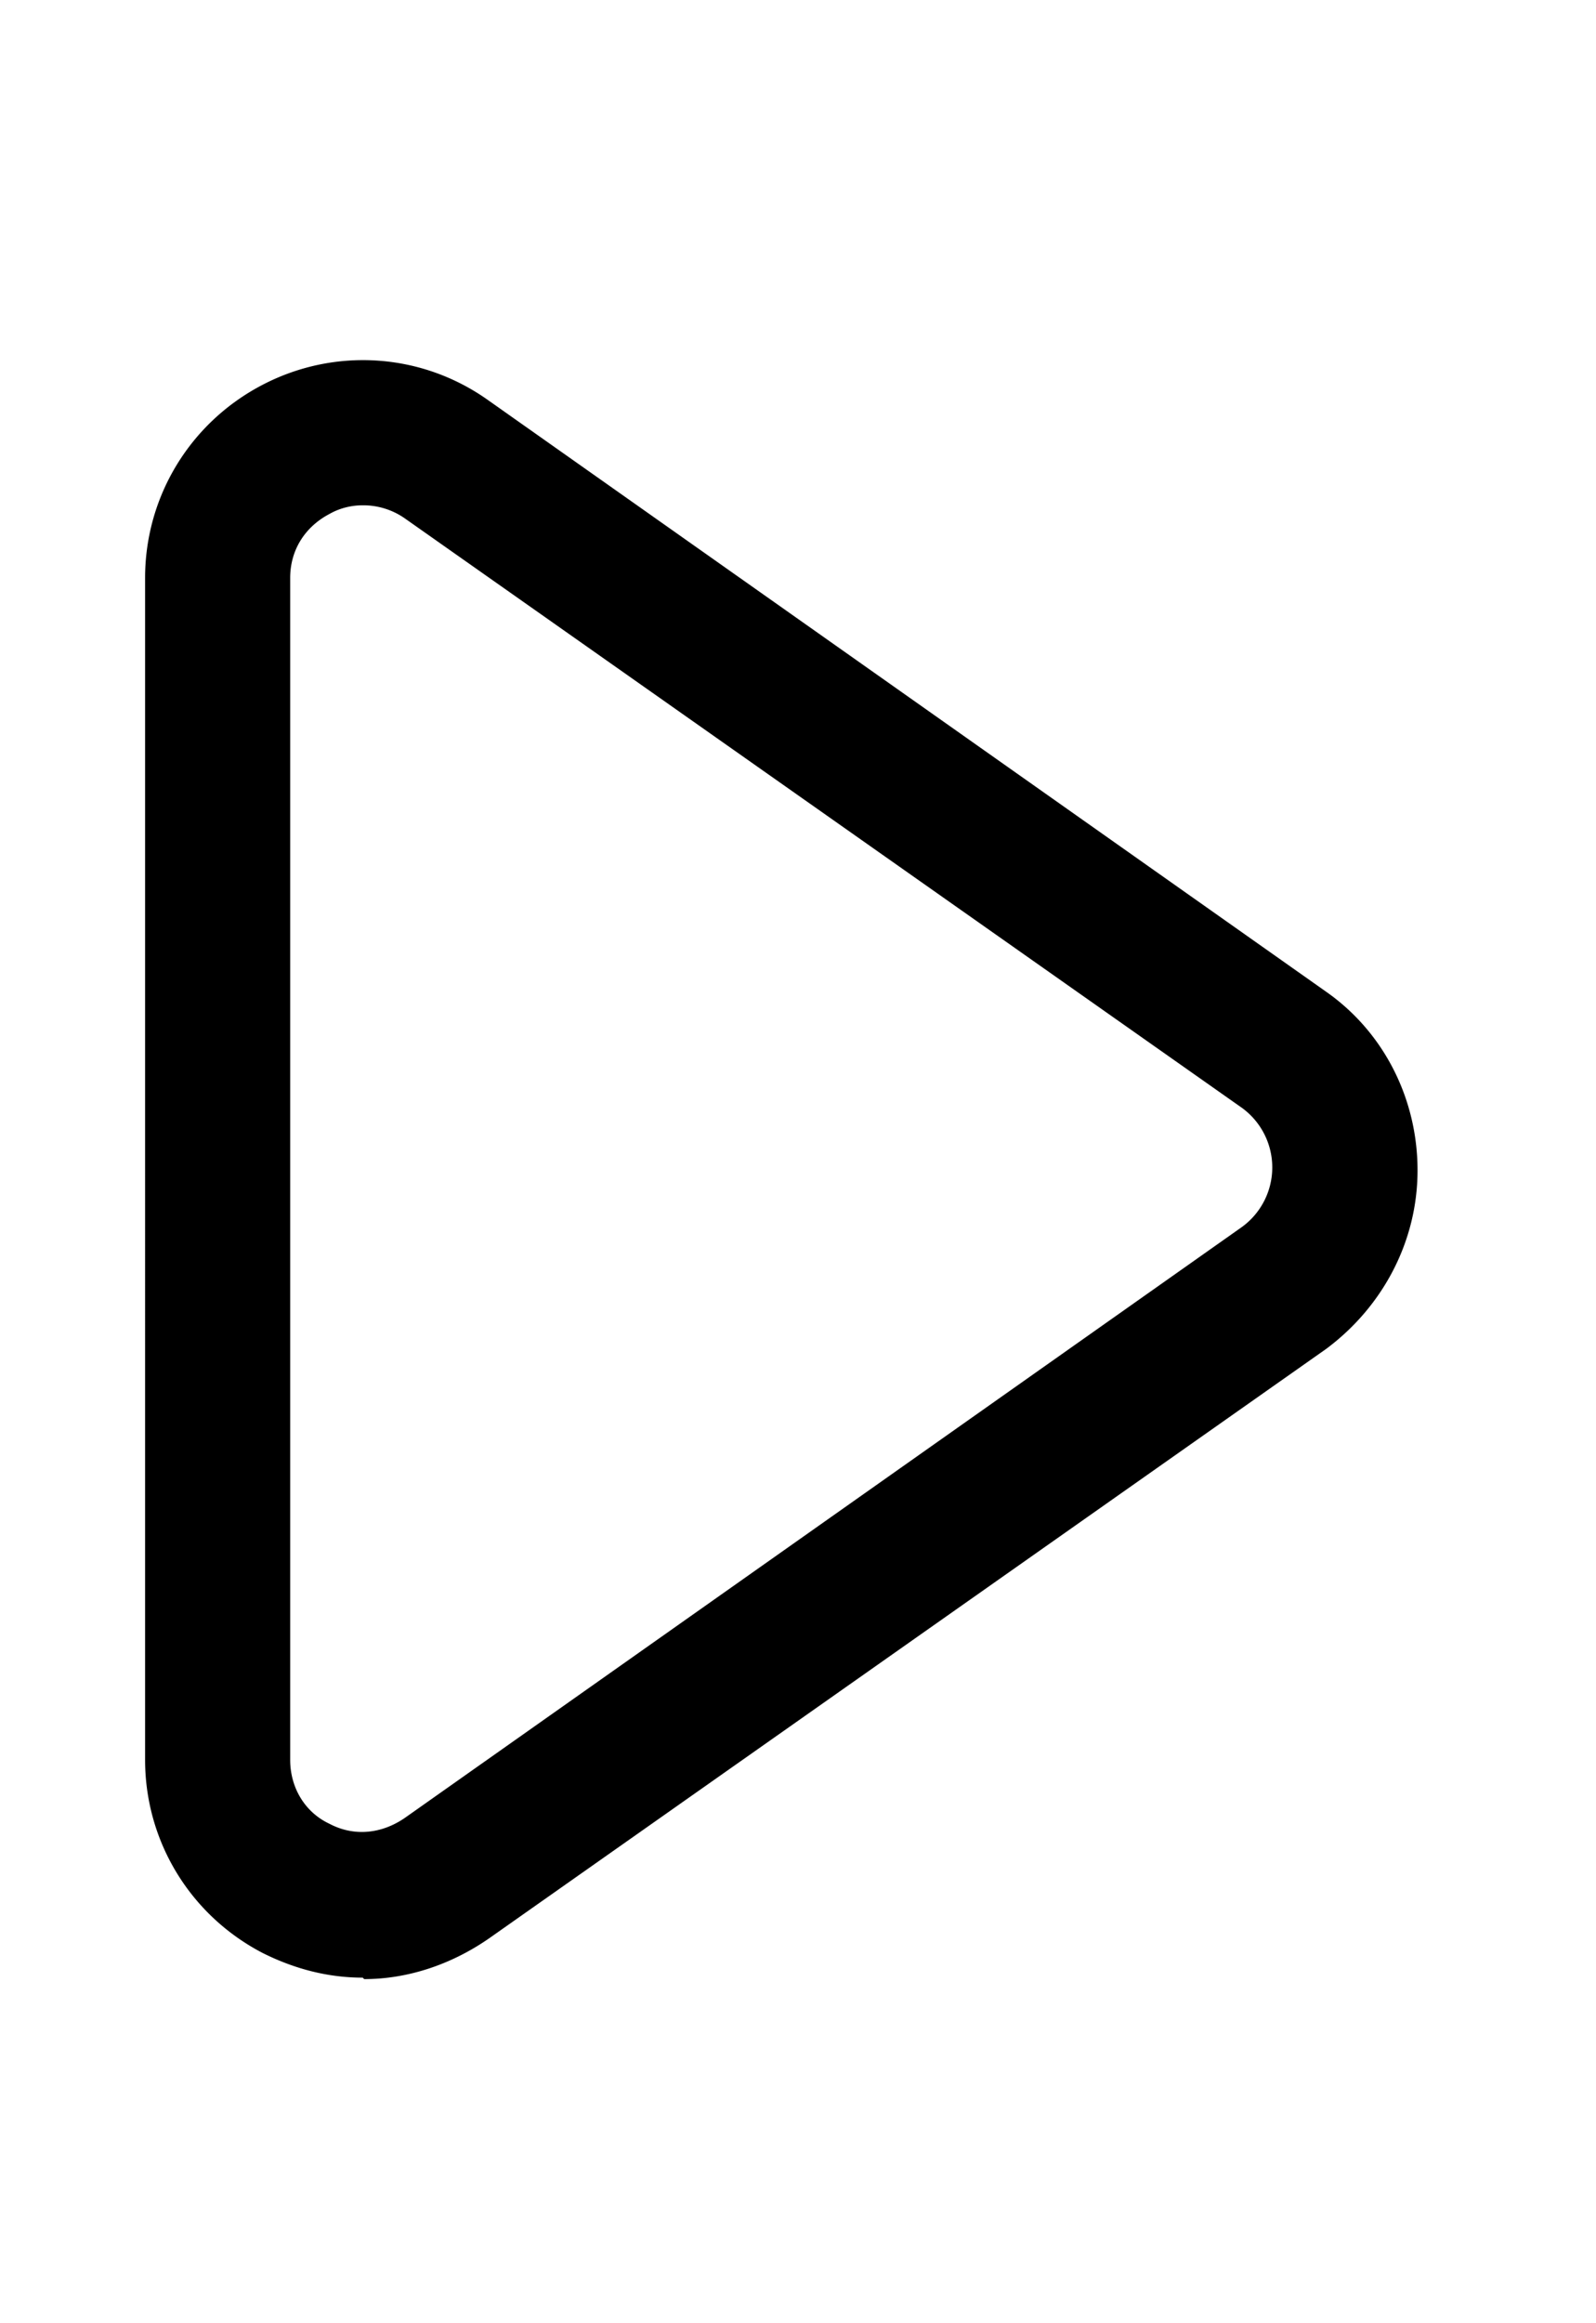 <svg xmlns="http://www.w3.org/2000/svg" xmlns:xlink="http://www.w3.org/1999/xlink" width="11" height="16" viewBox="0 0 11 16"><path fill="currentColor" d="M2.5 13.62c-.24 0-.47-.06-.69-.17c-.5-.26-.81-.77-.81-1.33V3.98c0-.56.31-1.07.81-1.33s1.1-.22 1.56.11l5.77 4.07c.4.28.63.74.63 1.23s-.24.94-.63 1.23l-5.77 4.06c-.26.18-.56.28-.86.28Zm0-10.14c-.08 0-.16.02-.23.06c-.17.09-.27.25-.27.44v8.14c0 .19.1.36.27.44c.17.09.36.07.52-.04l5.77-4.07a.507.507 0 0 0 0-.82L2.79 3.57a.5.5 0 0 0-.29-.09"/></svg>